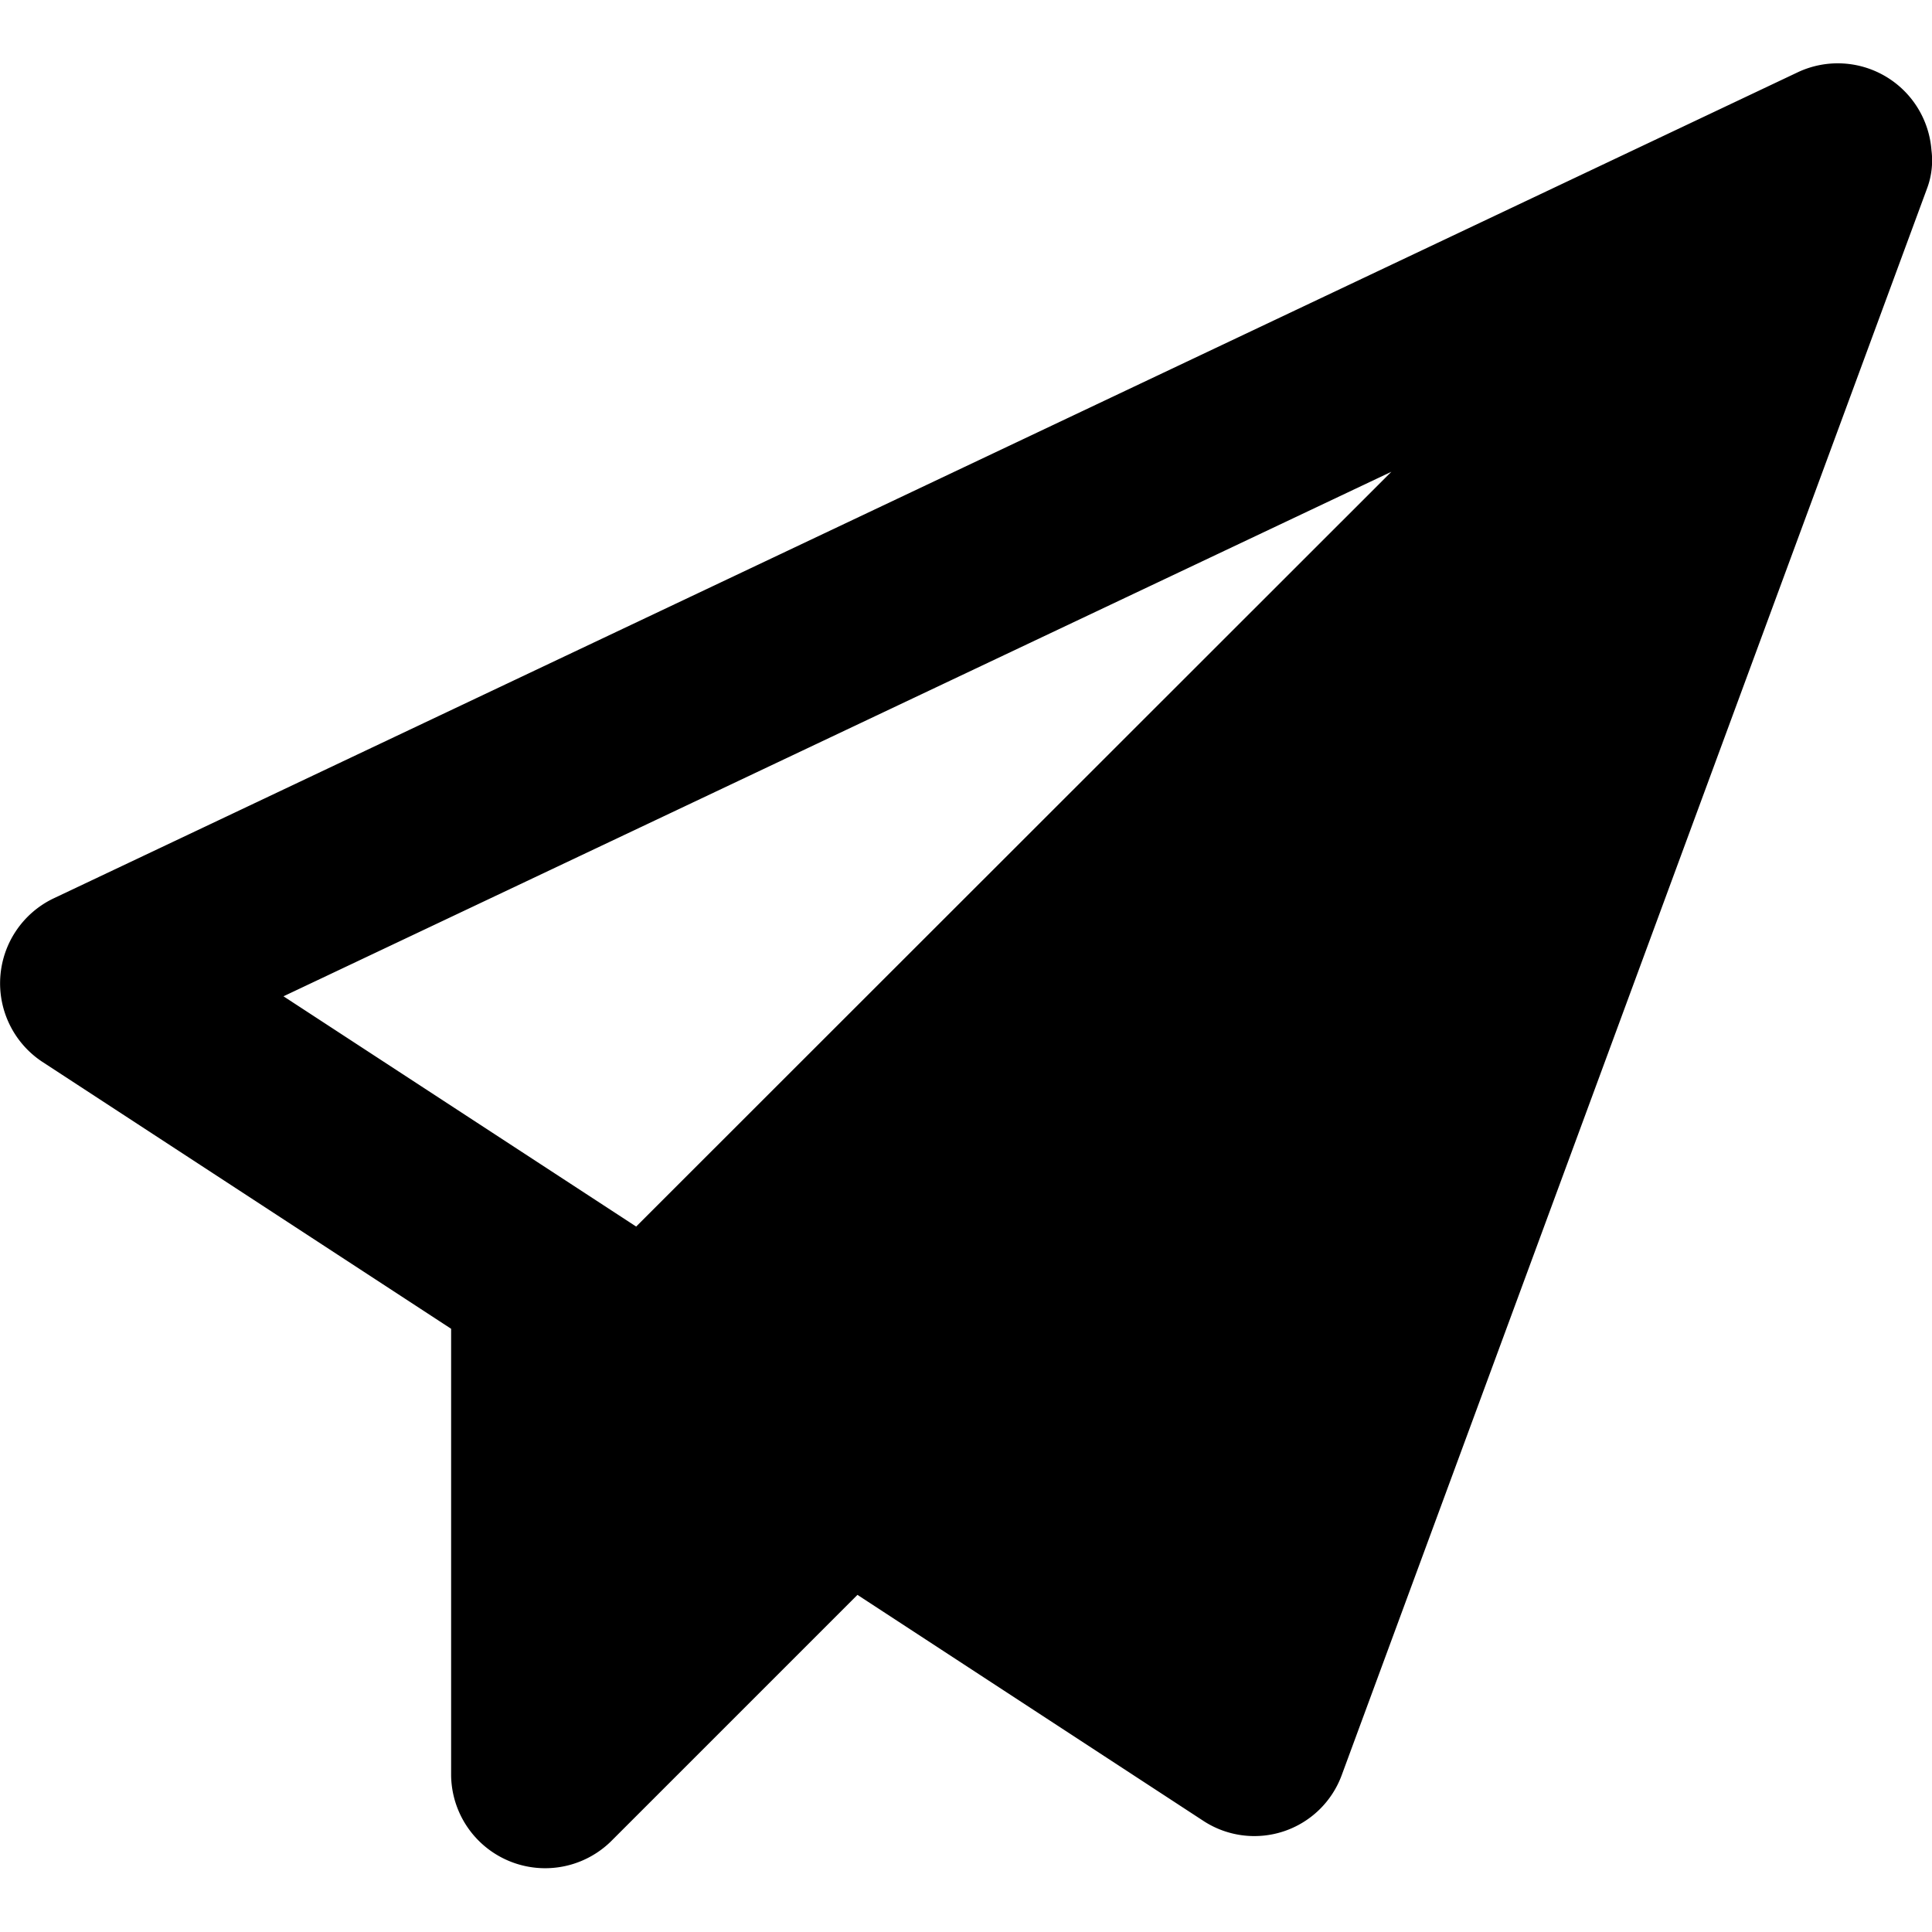 <svg xmlns="http://www.w3.org/2000/svg" xmlns:xlink="http://www.w3.org/1999/xlink" width="22" height="22" viewBox="0 0 22 22"><defs><clipPath id="a"><rect width="22" height="22" transform="translate(491 478)" fill="currentColor" stroke="#707070" stroke-width="1"/></clipPath></defs><g transform="translate(-491 -478)" clip-path="url(#a)"><path d="M.83,12.441l4.663,3.045v5.088a1.071,1.071,0,0,0,1.817.752l2.81-2.81,3.932,2.569a1.06,1.06,0,0,0,1.583-.518L22.3,2.5a.91.91,0,0,0,.05-.433,1.07,1.07,0,0,0-1.512-.894L.958,10.589A1.072,1.072,0,0,0,.83,12.441ZM16.2,5.727,7.6,14.322,3.584,11.7Z" transform="translate(490.644 477.645)" fill="currentColor"/></g></svg>